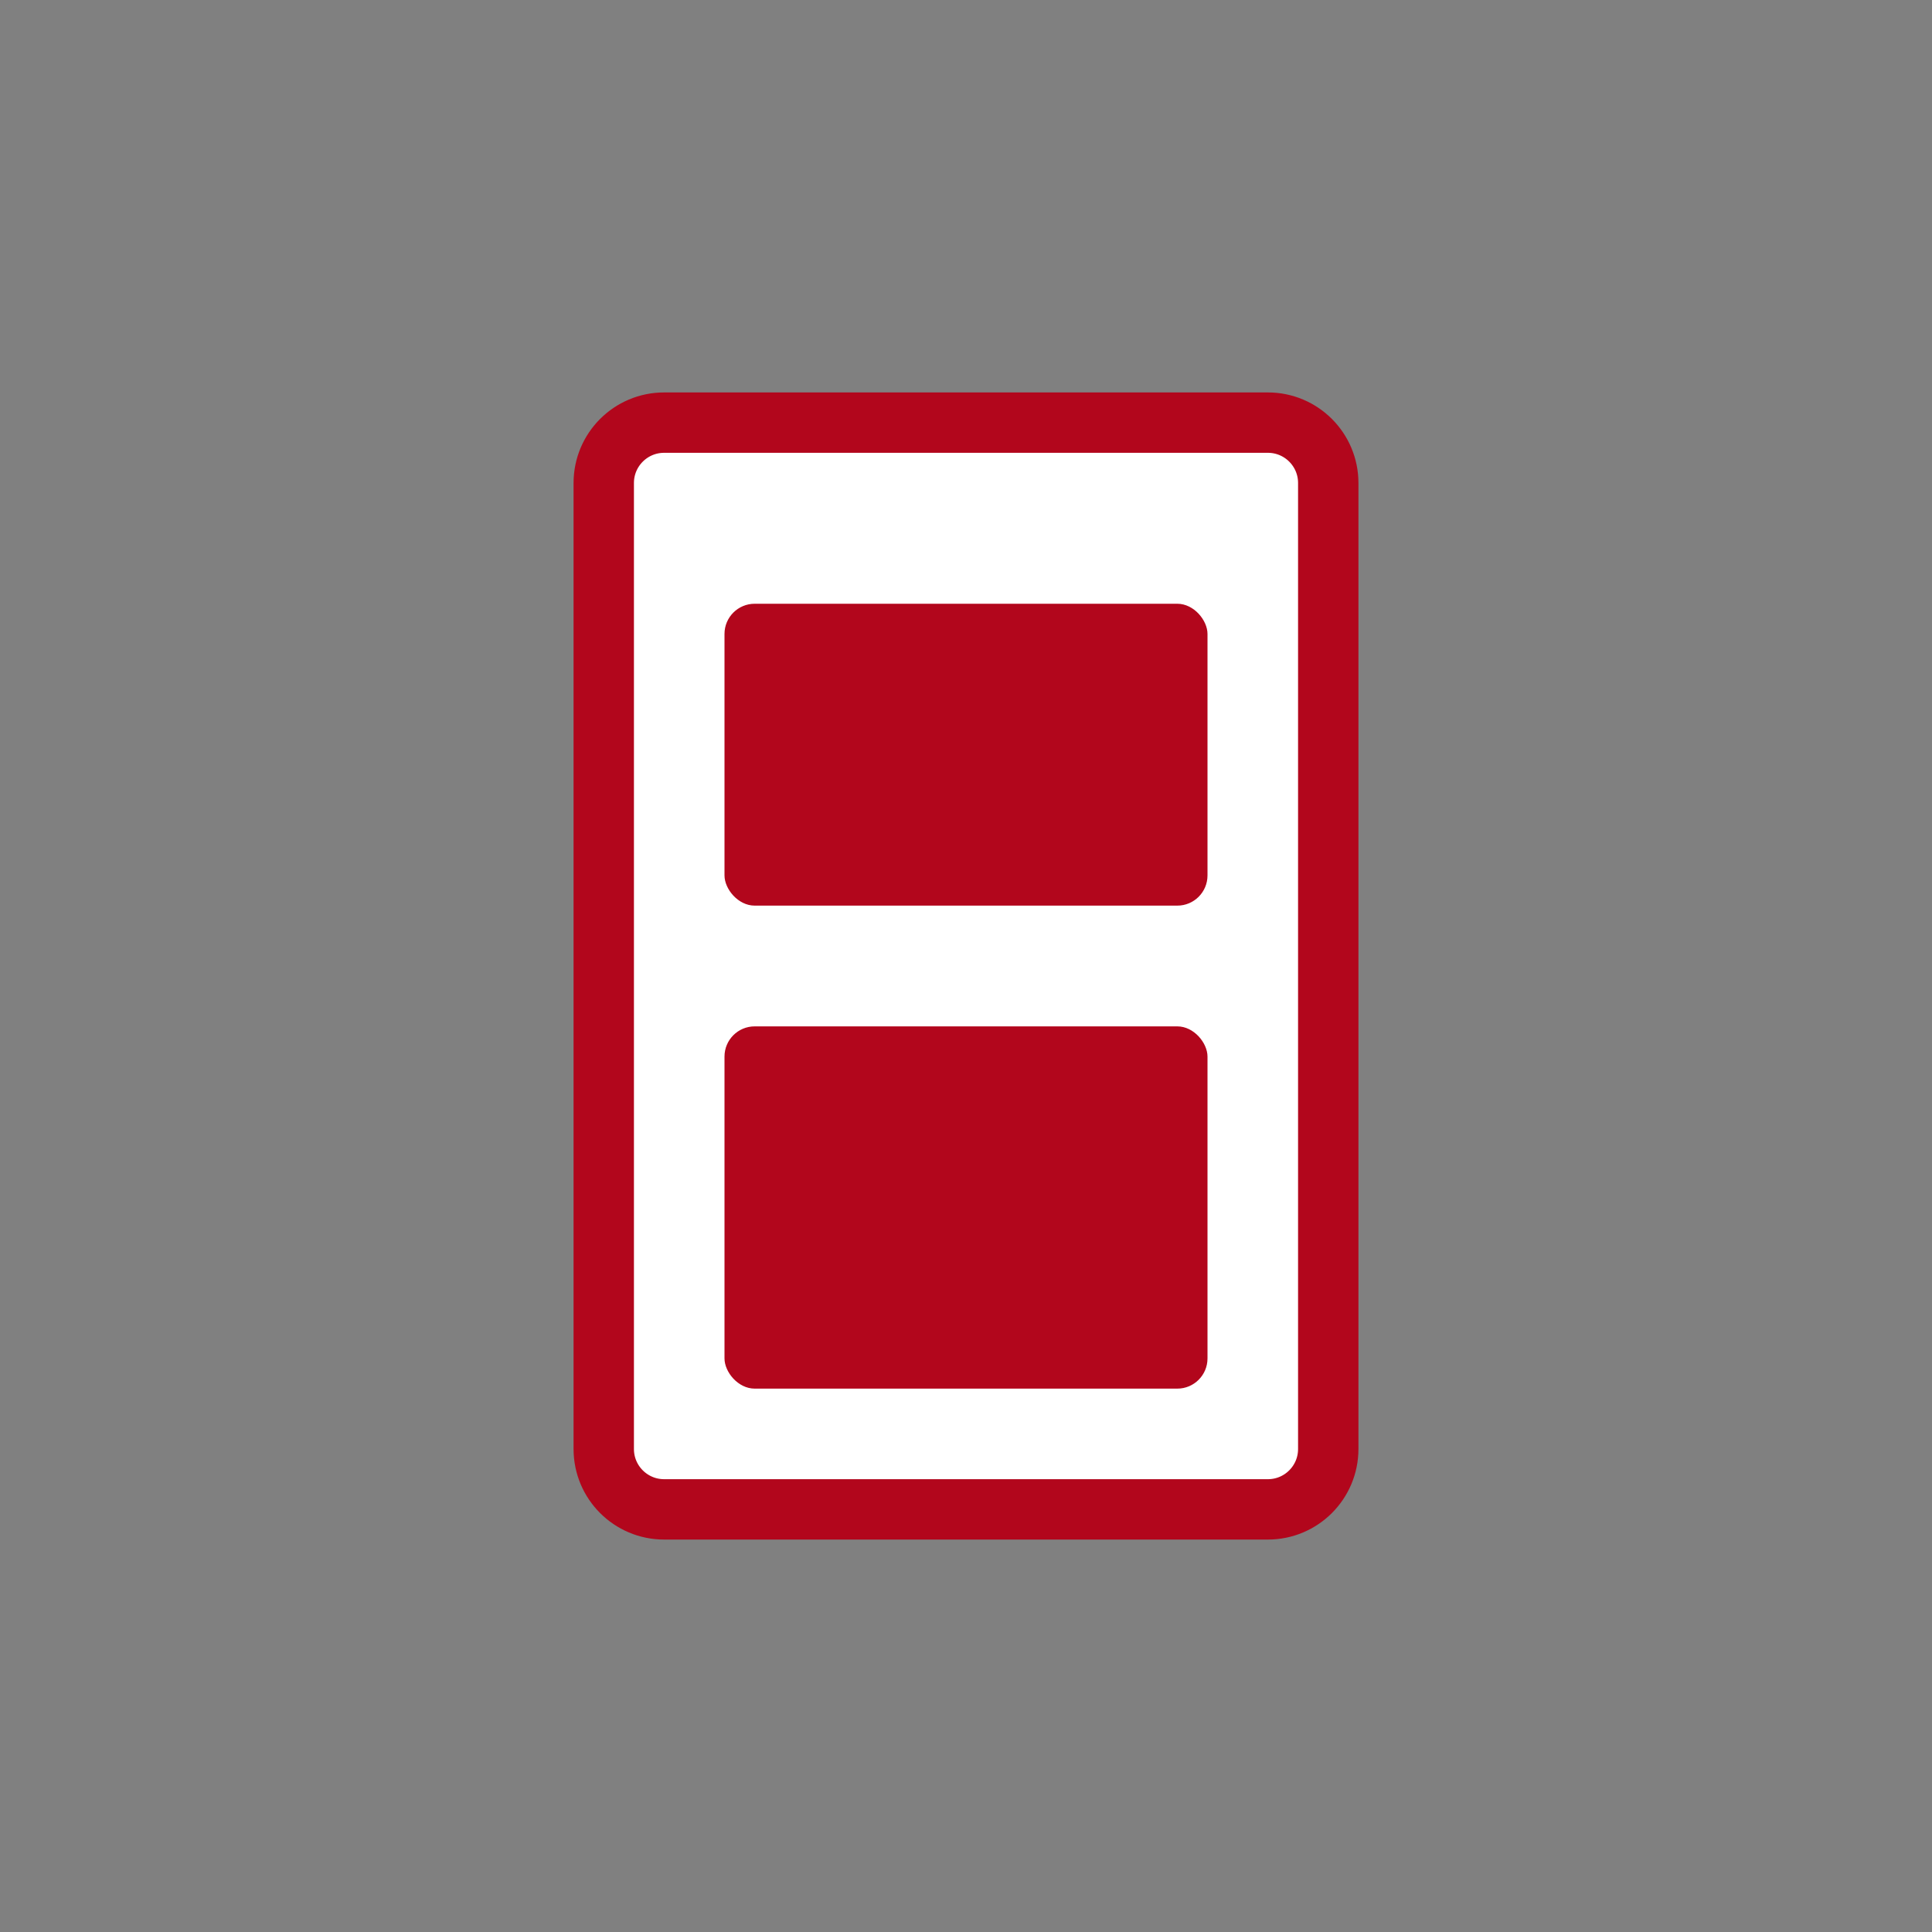 <svg width="64" height="64" viewBox="0 0 64 64" fill="none" xmlns="http://www.w3.org/2000/svg">
  <rect x="0" y="0" width="64" height="64" fill="#808080" stroke="none"/>
  <rect width="64" height="64" rx="0" fill="none"/>
  <path d="M20 16C20 14.895 20.895 14 22 14H42C43.105 14 44 14.895 44 16V48C44 49.105 43.105 50 42 50H22C20.895 50 20 49.105 20 48V16Z" fill="#FFFFFF" stroke="#b2061c" stroke-width="2"/>
  <rect x="24" y="20" width="16" height="10" rx="1" fill="#b2061c"/>
  <rect x="24" y="34" width="16" height="12" rx="1" fill="#b2061c"/>
</svg> 